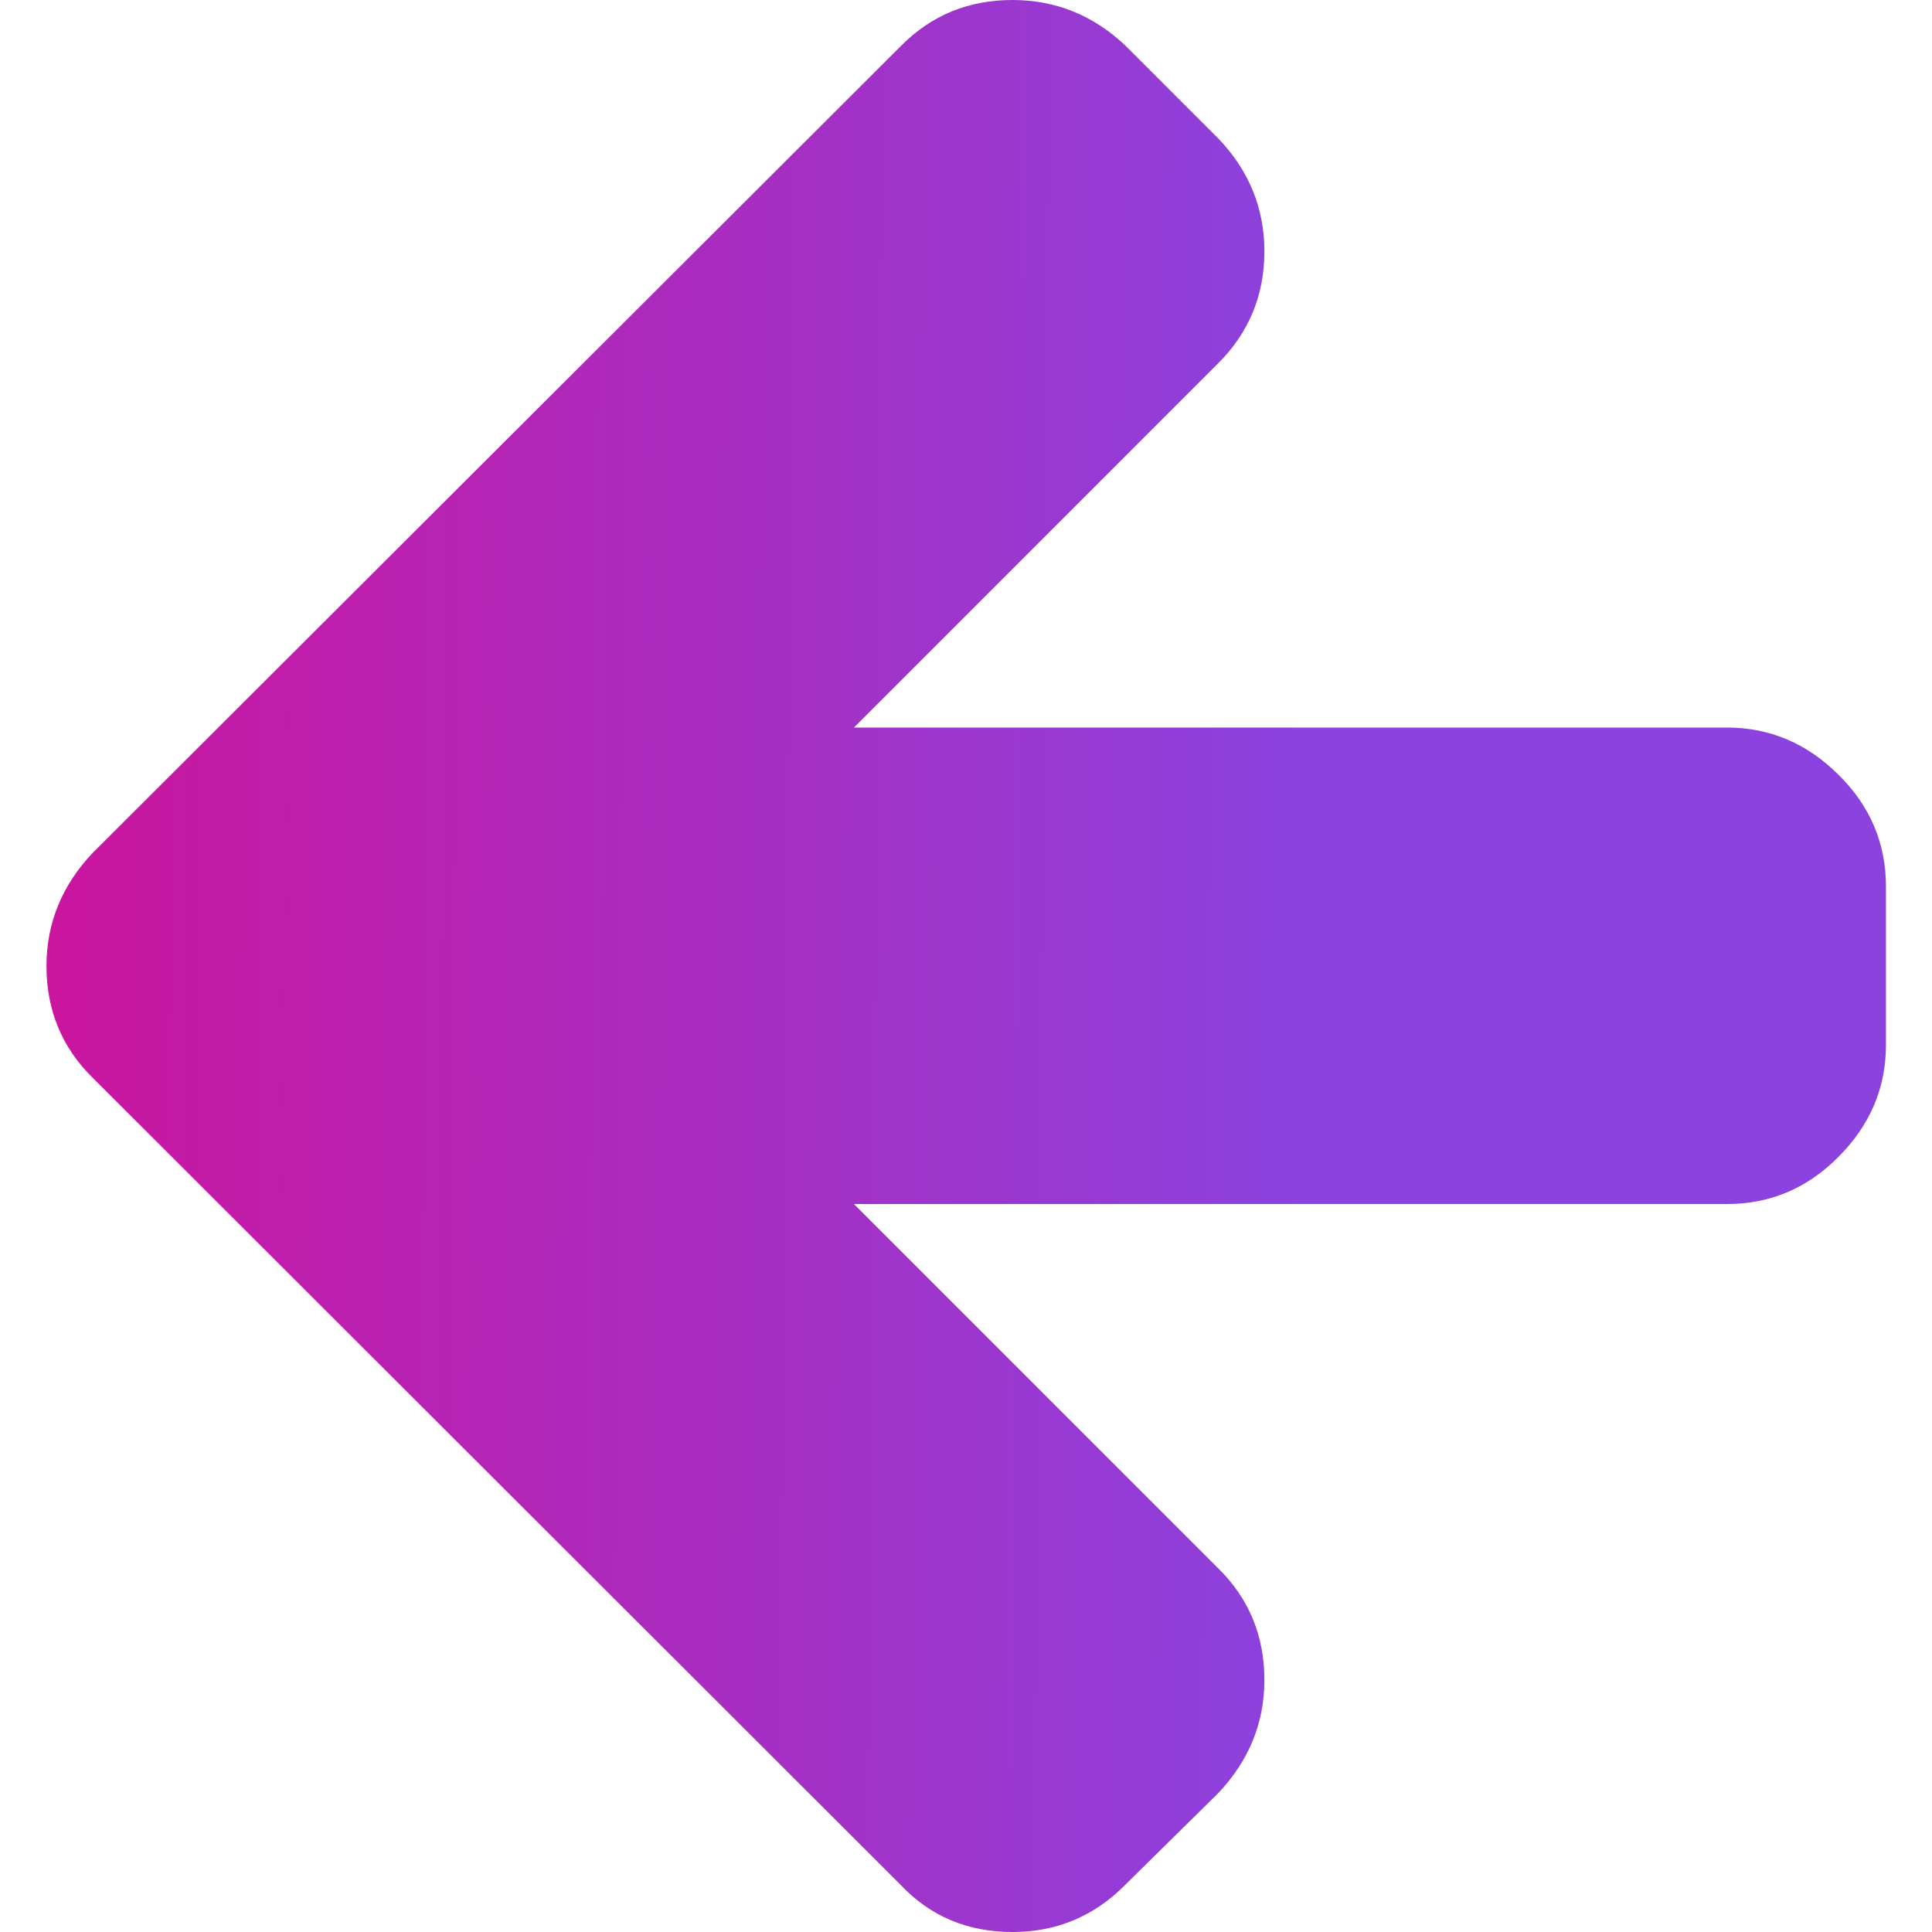 <?xml version="1.0" encoding="utf-8"?>
<!-- Generator: Adobe Illustrator 23.0.1, SVG Export Plug-In . SVG Version: 6.00 Build 0)  -->
<svg version="1.1" id="Capa_1" xmlns="http://www.w3.org/2000/svg" xmlns:xlink="http://www.w3.org/1999/xlink" x="0px" y="0px"
	 viewBox="0 0 444.8 444.8" style="enable-background:new 0 0 444.8 444.8;" xml:space="preserve">
<style type="text/css">
	.st0{fill:url(#SVGID_1_);}
</style>
<g>
	
		<linearGradient id="SVGID_1_" gradientUnits="userSpaceOnUse" x1="224.847" y1="505.043" x2="221.847" y2="144.043" gradientTransform="matrix(0 -1 -1 0 444.818 444.818)">
		<stop  offset="0" style="stop-color:#DA0A8F"/>
		<stop  offset="1" style="stop-color:#8B42DE"/>
	</linearGradient>
	<path class="st0" d="M233.1,0c-10.1,0-18.7,3.5-25.7,10.6L21.3,196.4c-7,7.4-10.6,16.1-10.6,26c0,10.1,3.5,18.7,10.6,25.7
		L207.4,434c6.8,7.2,15.4,10.8,25.7,10.8c10.1,0,18.8-3.6,26-10.9l21.4-21.1c7-7.4,10.6-16.1,10.6-26c0-10.1-3.5-18.7-10.6-25.7
		l-83.9-83.9h201c9.9,0,18.5-3.6,25.7-10.9c7.2-7.2,10.9-15.8,10.9-25.7v-36.5c0-9.9-3.6-18.5-10.9-25.7
		c-7.2-7.2-15.8-10.9-25.7-10.9h-201l83.9-83.9c7-7,10.6-15.6,10.6-25.7c0-9.9-3.5-18.6-10.6-26l-21.4-21.4C251.7,3.5,243,0,233.1,0
		z"/>
</g>
</svg>
